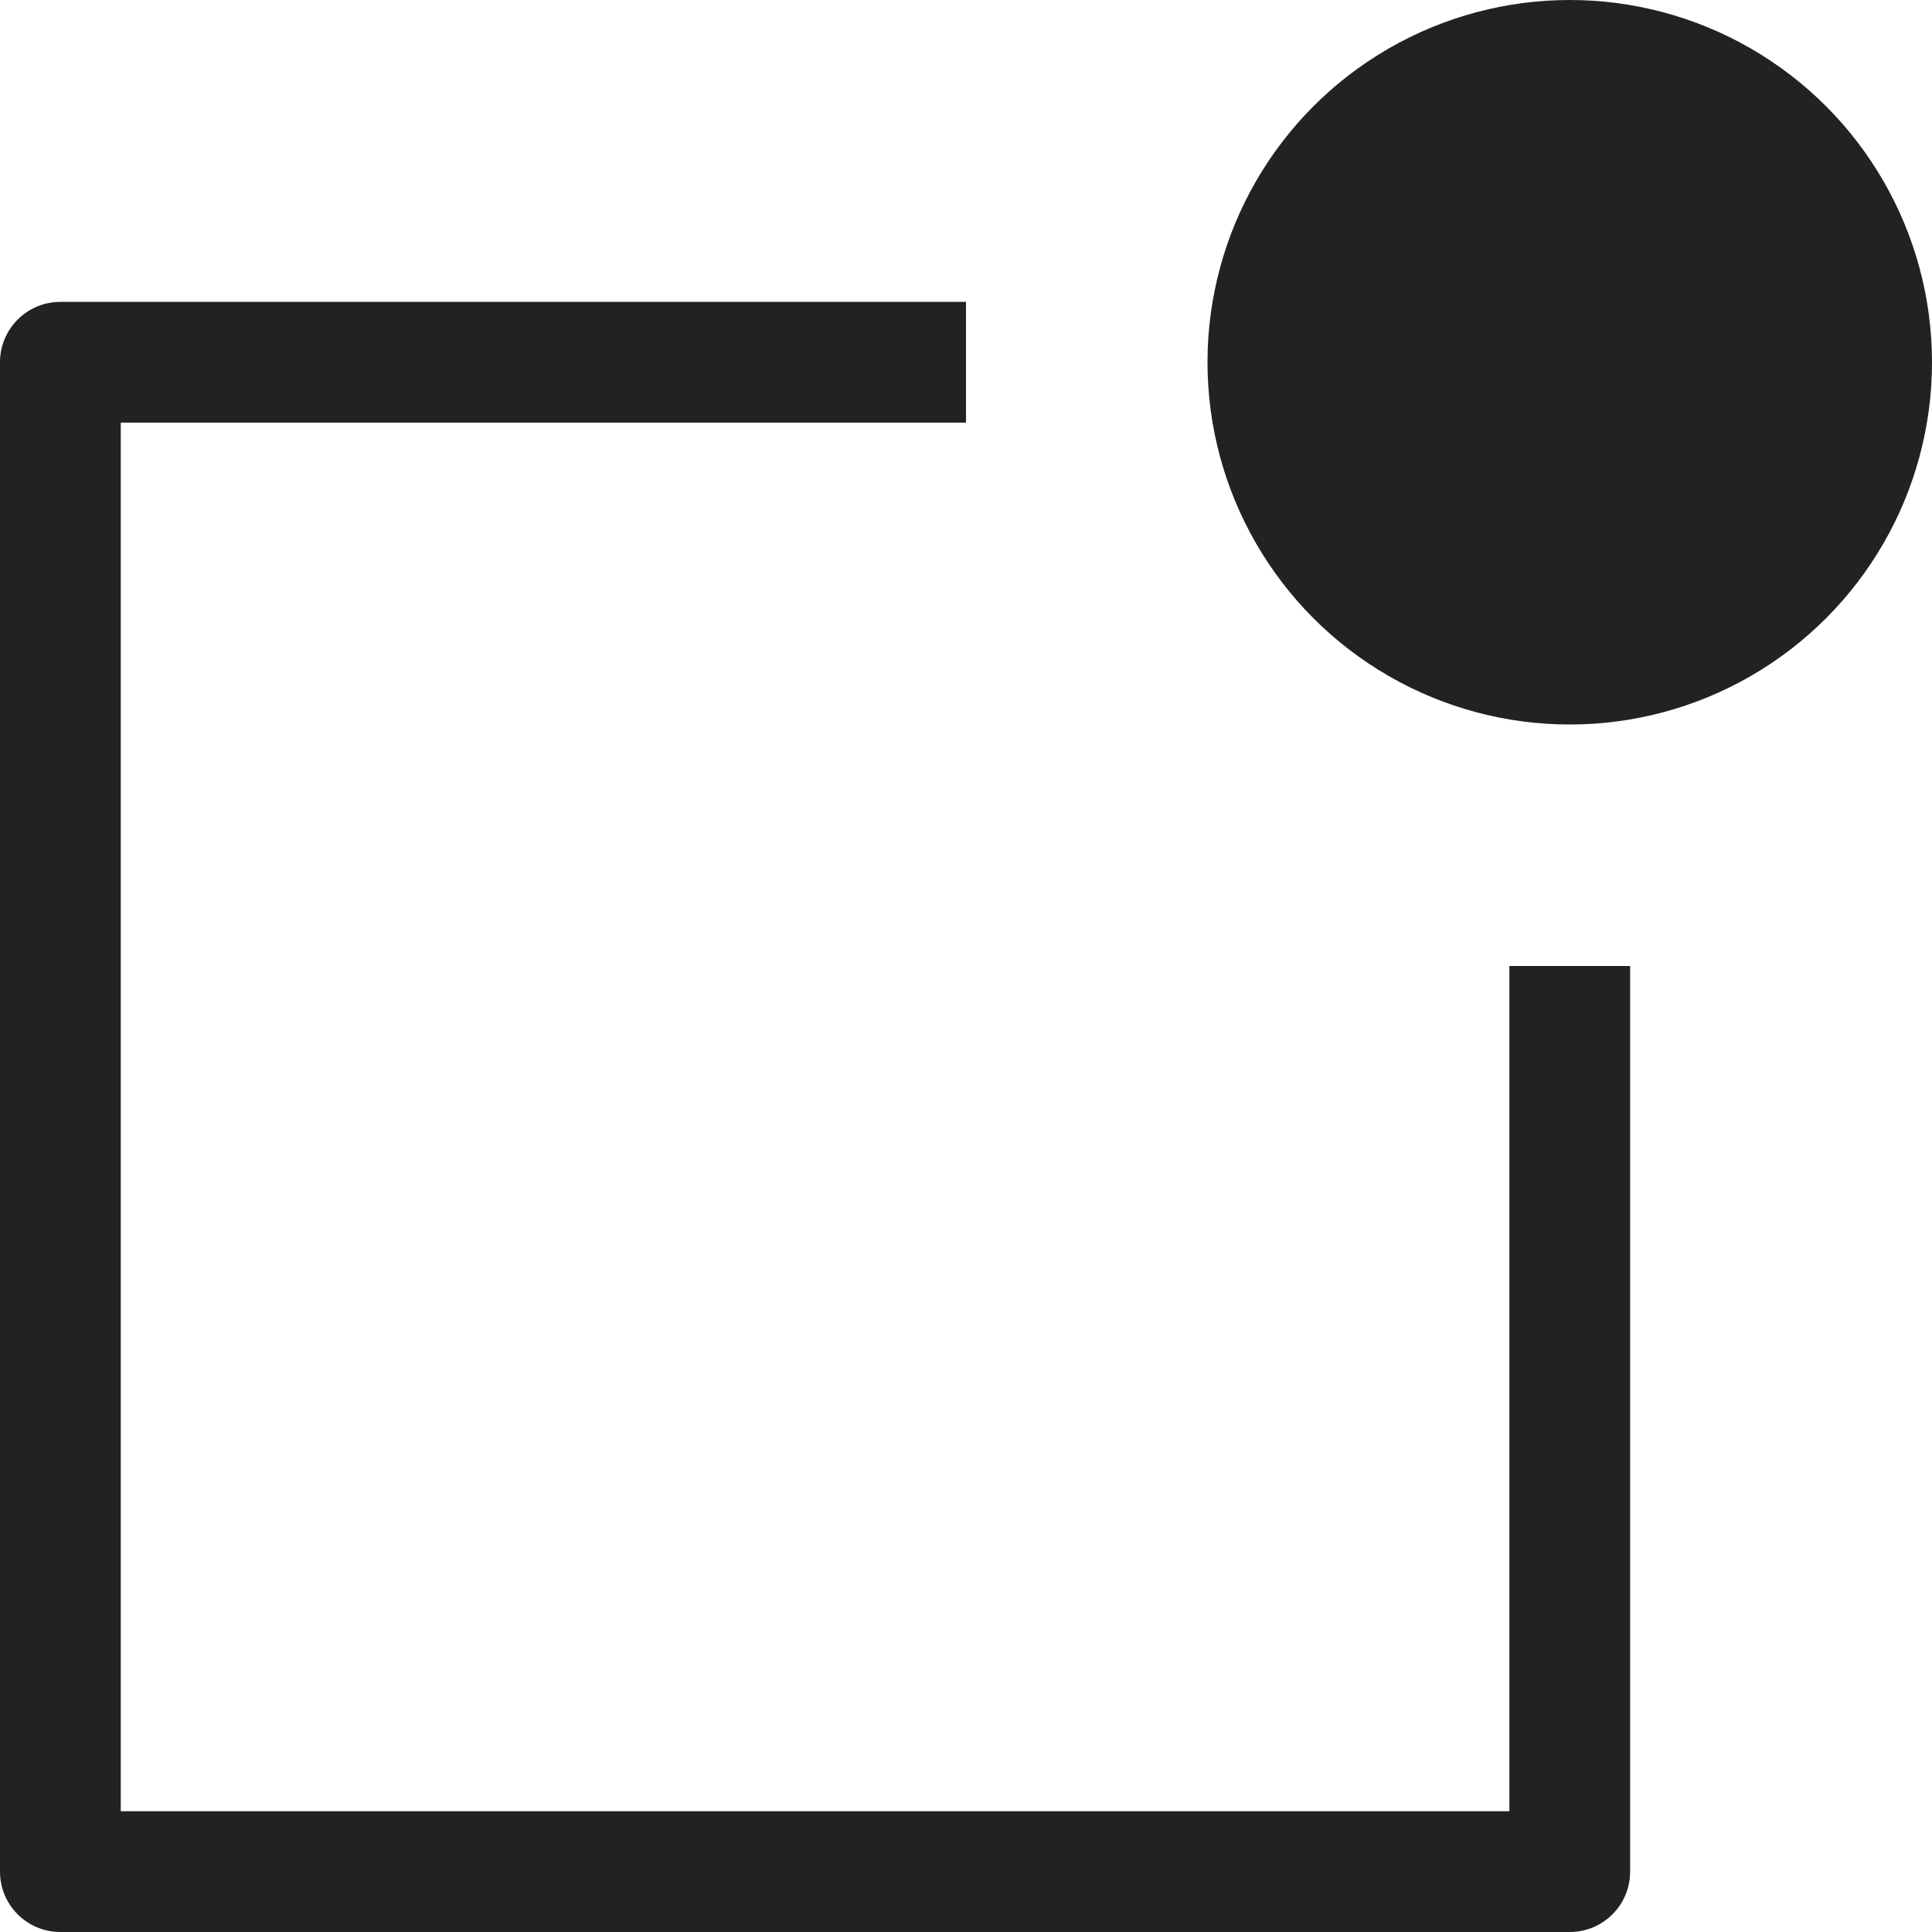 <?xml version="1.0" encoding="utf-8"?>
<!-- Generator: Adobe Illustrator 19.2.1, SVG Export Plug-In . SVG Version: 6.00 Build 0)  -->
<!DOCTYPE svg PUBLIC "-//W3C//DTD SVG 1.1//EN" "http://www.w3.org/Graphics/SVG/1.1/DTD/svg11.dtd">
<svg version="1.1" id="Layer_1" xmlns="http://www.w3.org/2000/svg" xmlns:xlink="http://www.w3.org/1999/xlink" x="0px" y="0px"
	 width="32px" height="32px" viewBox="0 0 32 32" enable-background="new 0 0 32 32" xml:space="preserve">
<circle fill="#222221" cx="26" cy="6" r="6"/>
<path fill="#222221" d="M1,32h25c0.553,0,1-0.448,1-1V16h-2v14H2V7h14V5H1C0.447,5,0,5.448,0,6v25C0,31.552,0.447,32,1,32z"/>
</svg>
